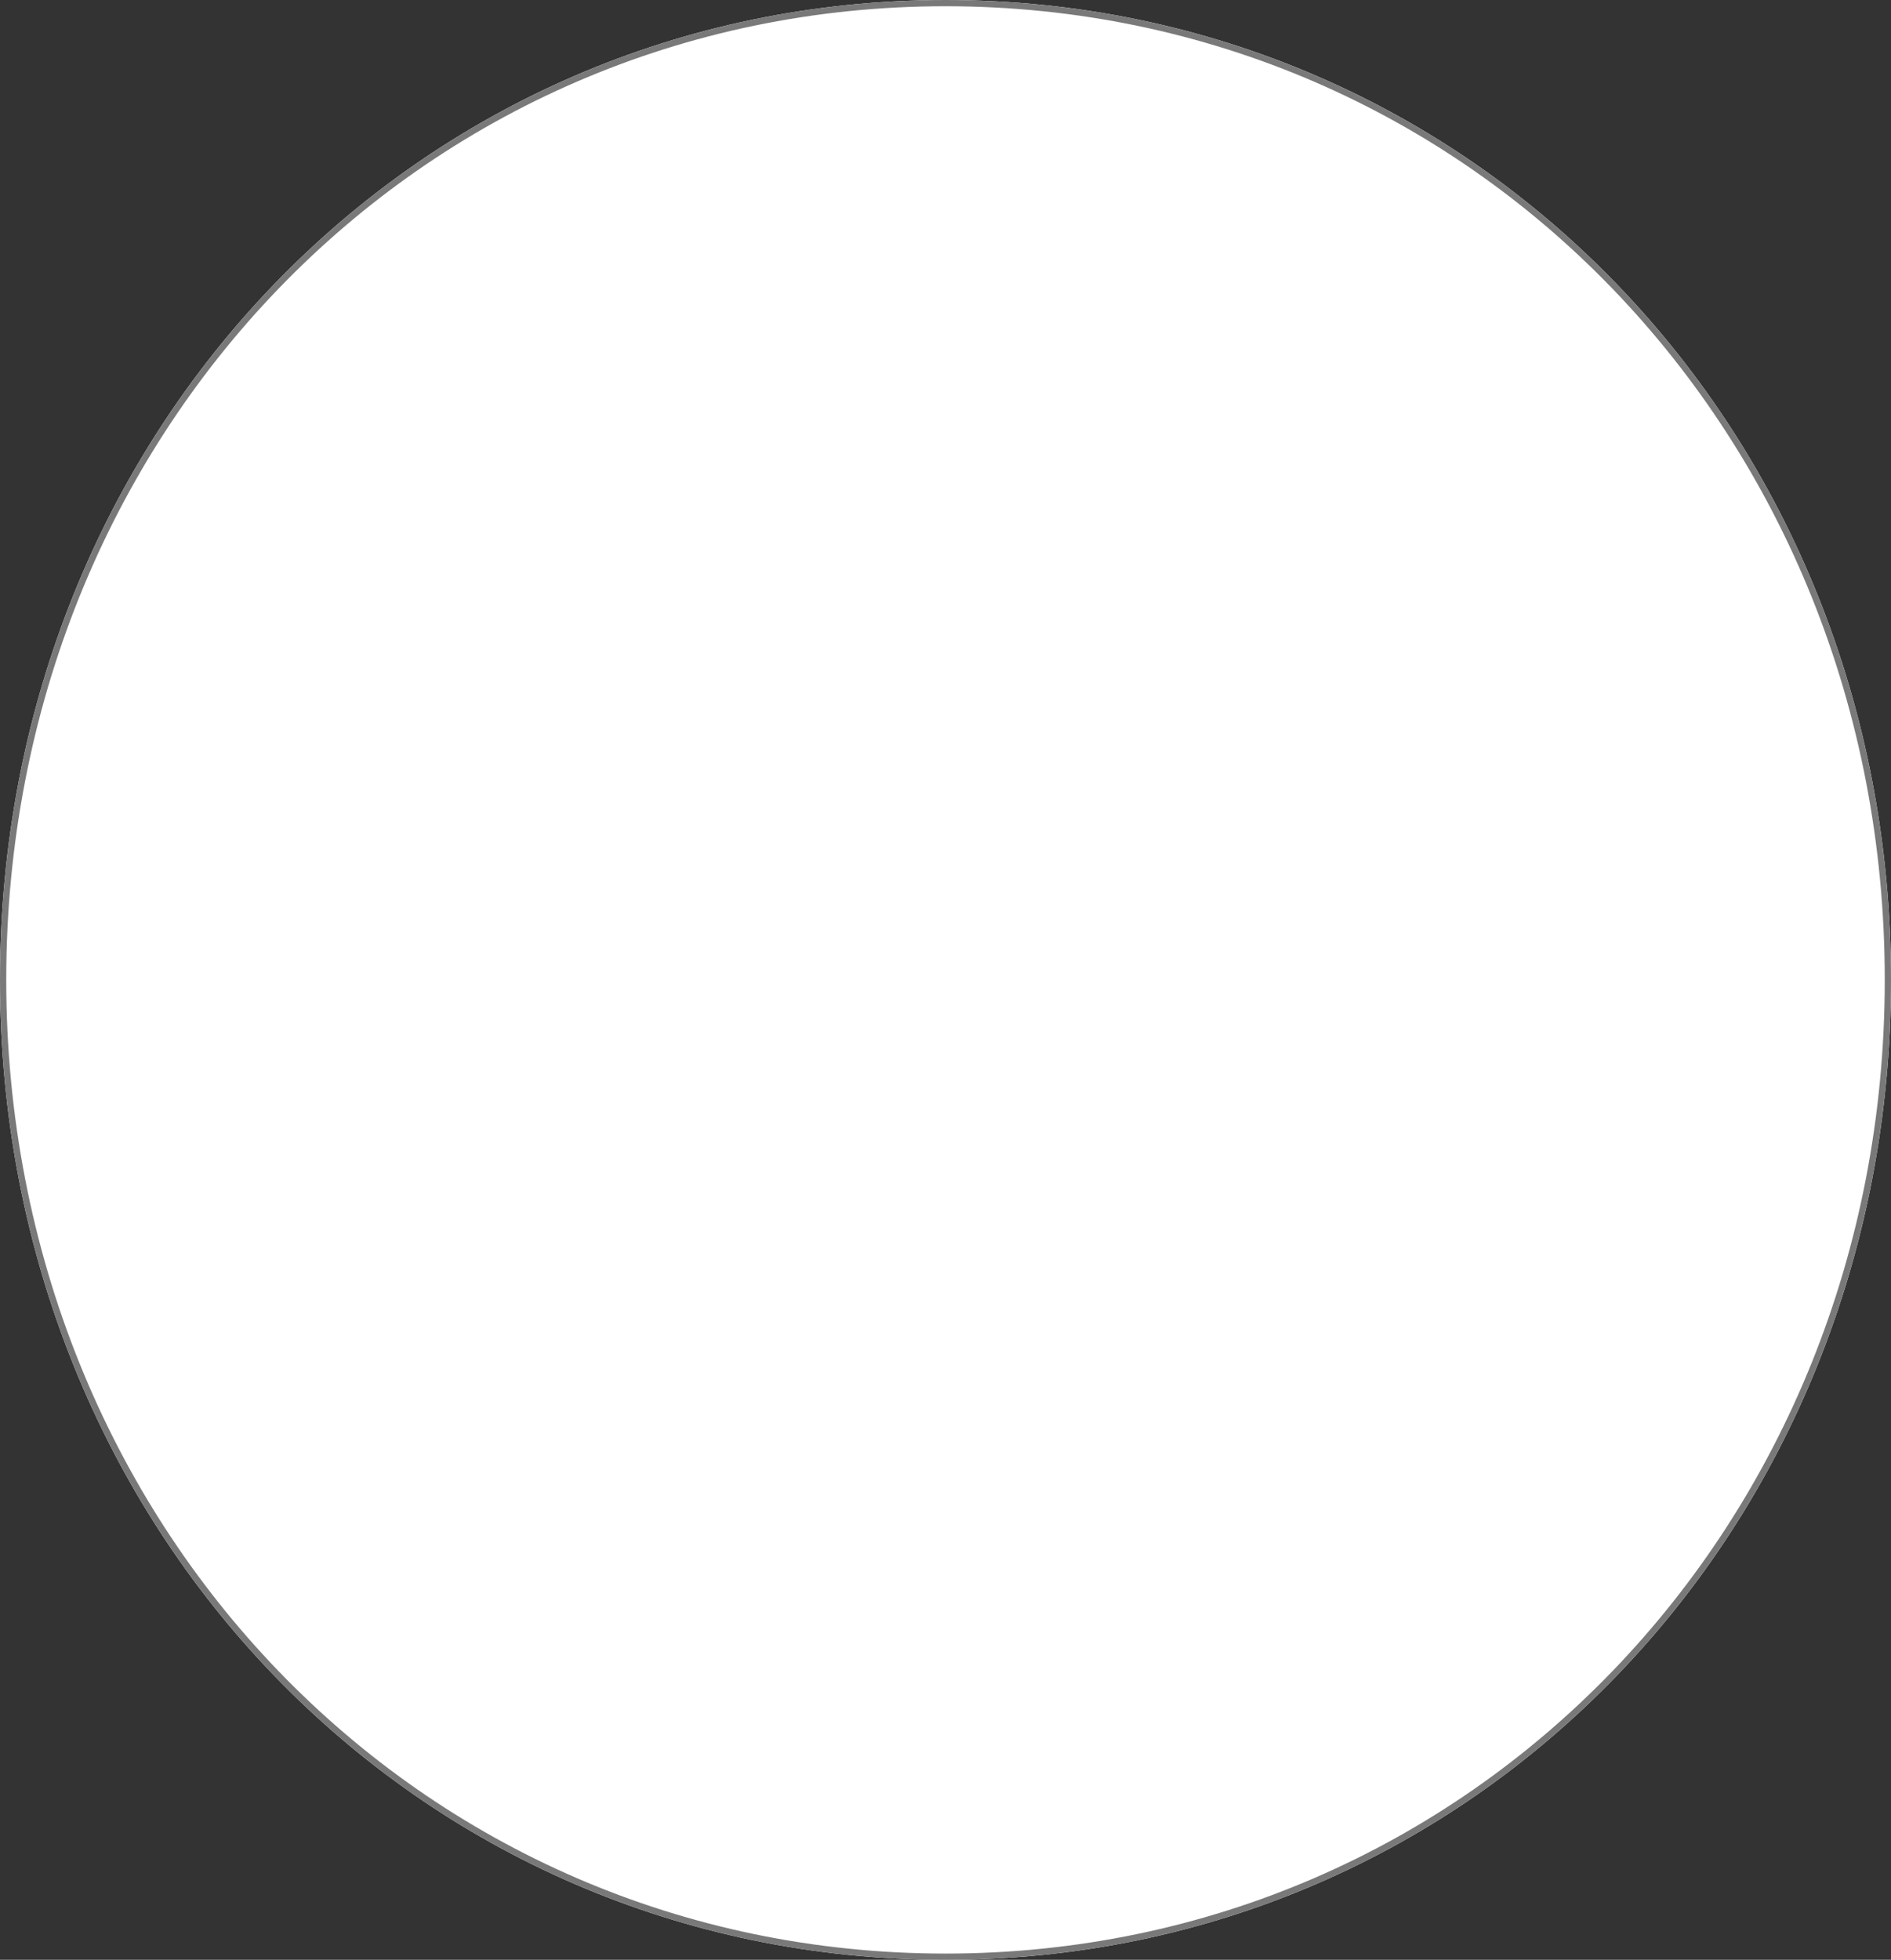 ﻿<?xml version="1.0" encoding="utf-8"?>
<svg version="1.1" xmlns:xlink="http://www.w3.org/1999/xlink" width="303px" height="314px" xmlns="http://www.w3.org/2000/svg">
  <rect width="100%" height="100%" fill="#333333" stroke="none"/>
  <g transform="matrix(1 0 0 1 -1308 -211 )">
    <path d="M 1459.5 211  C 1544.34 211  1611 280.08  1611 368  C 1611 455.92  1544.34 525  1459.5 525  C 1374.66 525  1308 455.92  1308 368  C 1308 280.08  1374.66 211  1459.5 211  Z " fill-rule="nonzero" fill="#ffffff" stroke="none" />
    <path d="M 1459.5 211.5  C 1544.06 211.5  1610.5 280.36  1610.5 368  C 1610.5 455.64  1544.06 524.5  1459.5 524.5  C 1374.94 524.5  1308.5 455.64  1308.5 368  C 1308.5 280.36  1374.94 211.5  1459.5 211.5  Z " stroke-width="1" stroke="#797979" fill="none" />
  </g>
</svg>